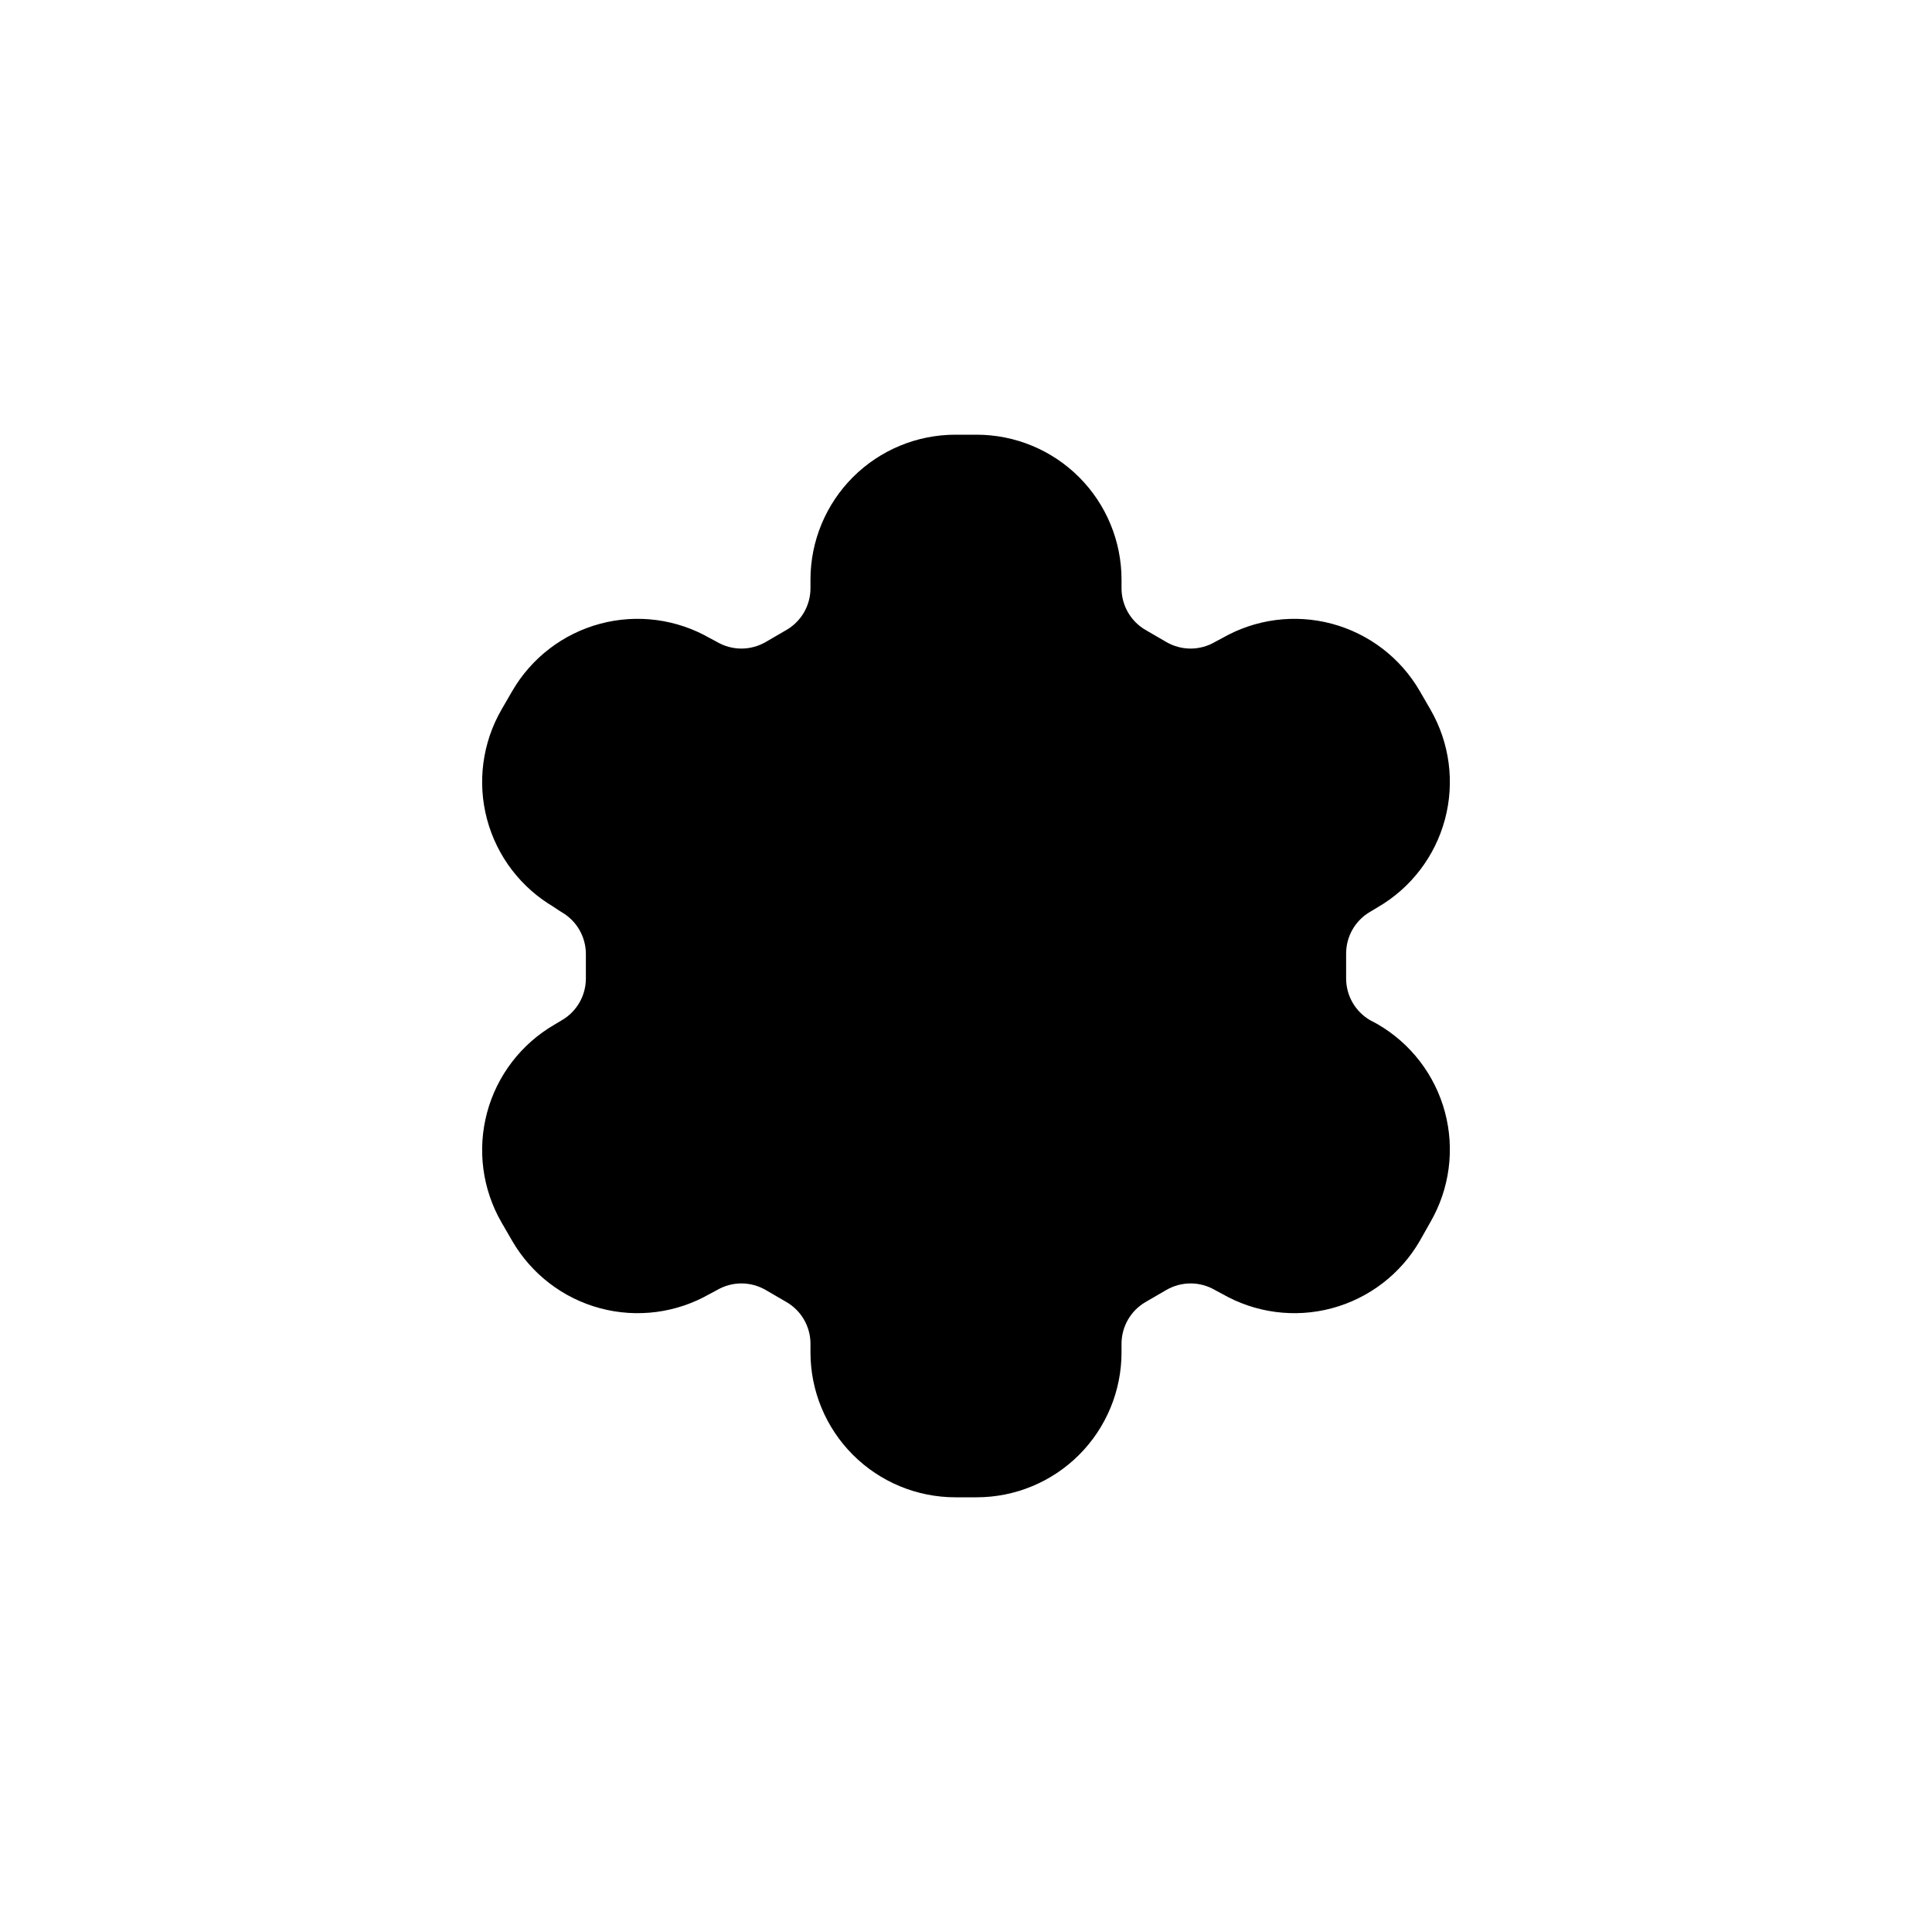 <svg width="40" height="40" viewBox="0 0 40 40" fill="currentColor"
    xmlns="http://www.w3.org/2000/svg">
    <path
        d="M20.22 10H19.78C19.25 10 18.741 10.211 18.366 10.586C17.991 10.961 17.78 11.47 17.78 12V12.18C17.78 12.531 17.687 12.875 17.512 13.179C17.336 13.482 17.084 13.735 16.78 13.91L16.35 14.16C16.046 14.335 15.701 14.428 15.35 14.428C14.999 14.428 14.654 14.335 14.35 14.16L14.2 14.08C13.741 13.815 13.196 13.743 12.684 13.88C12.172 14.017 11.736 14.351 11.47 14.81L11.25 15.19C10.985 15.649 10.913 16.194 11.05 16.706C11.187 17.218 11.521 17.654 11.98 17.92L12.13 18.02C12.432 18.195 12.684 18.445 12.859 18.747C13.034 19.049 13.128 19.391 13.13 19.74V20.25C13.131 20.602 13.04 20.949 12.864 21.255C12.688 21.56 12.435 21.814 12.13 21.99L11.98 22.08C11.521 22.346 11.187 22.782 11.05 23.294C10.913 23.806 10.985 24.351 11.25 24.81L11.47 25.19C11.736 25.648 12.172 25.983 12.684 26.12C13.196 26.257 13.741 26.185 14.2 25.92L14.35 25.84C14.654 25.665 14.999 25.572 15.35 25.572C15.701 25.572 16.046 25.665 16.35 25.84L16.78 26.09C17.084 26.265 17.336 26.517 17.512 26.821C17.687 27.125 17.78 27.469 17.78 27.82V28C17.78 28.53 17.991 29.039 18.366 29.414C18.741 29.789 19.25 30 19.78 30H20.22C20.75 30 21.259 29.789 21.634 29.414C22.009 29.039 22.22 28.53 22.22 28V27.82C22.22 27.469 22.313 27.125 22.488 26.821C22.664 26.517 22.916 26.265 23.22 26.09L23.65 25.84C23.954 25.665 24.299 25.572 24.65 25.572C25.001 25.572 25.346 25.665 25.65 25.84L25.8 25.92C26.259 26.185 26.804 26.257 27.316 26.12C27.828 25.983 28.265 25.648 28.53 25.19L28.75 24.8C29.015 24.341 29.087 23.796 28.95 23.284C28.813 22.772 28.479 22.336 28.02 22.07L27.87 21.99C27.565 21.814 27.312 21.56 27.136 21.255C26.96 20.949 26.869 20.602 26.87 20.25V19.75C26.869 19.398 26.96 19.051 27.136 18.745C27.312 18.44 27.565 18.186 27.87 18.01L28.02 17.92C28.479 17.654 28.813 17.218 28.95 16.706C29.087 16.194 29.015 15.649 28.75 15.19L28.53 14.81C28.265 14.351 27.828 14.017 27.316 13.88C26.804 13.743 26.259 13.815 25.8 14.08L25.65 14.16C25.346 14.335 25.001 14.428 24.65 14.428C24.299 14.428 23.954 14.335 23.65 14.16L23.22 13.91C22.916 13.735 22.664 13.482 22.488 13.179C22.313 12.875 22.22 12.531 22.22 12.18V12C22.22 11.47 22.009 10.961 21.634 10.586C21.259 10.211 20.75 10 20.22 10Z"
        stroke="currentColor" stroke-width="2" stroke-linecap="round" stroke-linejoin="round" />
    <path
        d="M20 23C21.657 23 23 21.657 23 20C23 18.343 21.657 17 20 17C18.343 17 17 18.343 17 20C17 21.657 18.343 23 20 23Z"
        stroke="currentColor" stroke-width="2" stroke-linecap="round" stroke-linejoin="round" />
</svg>